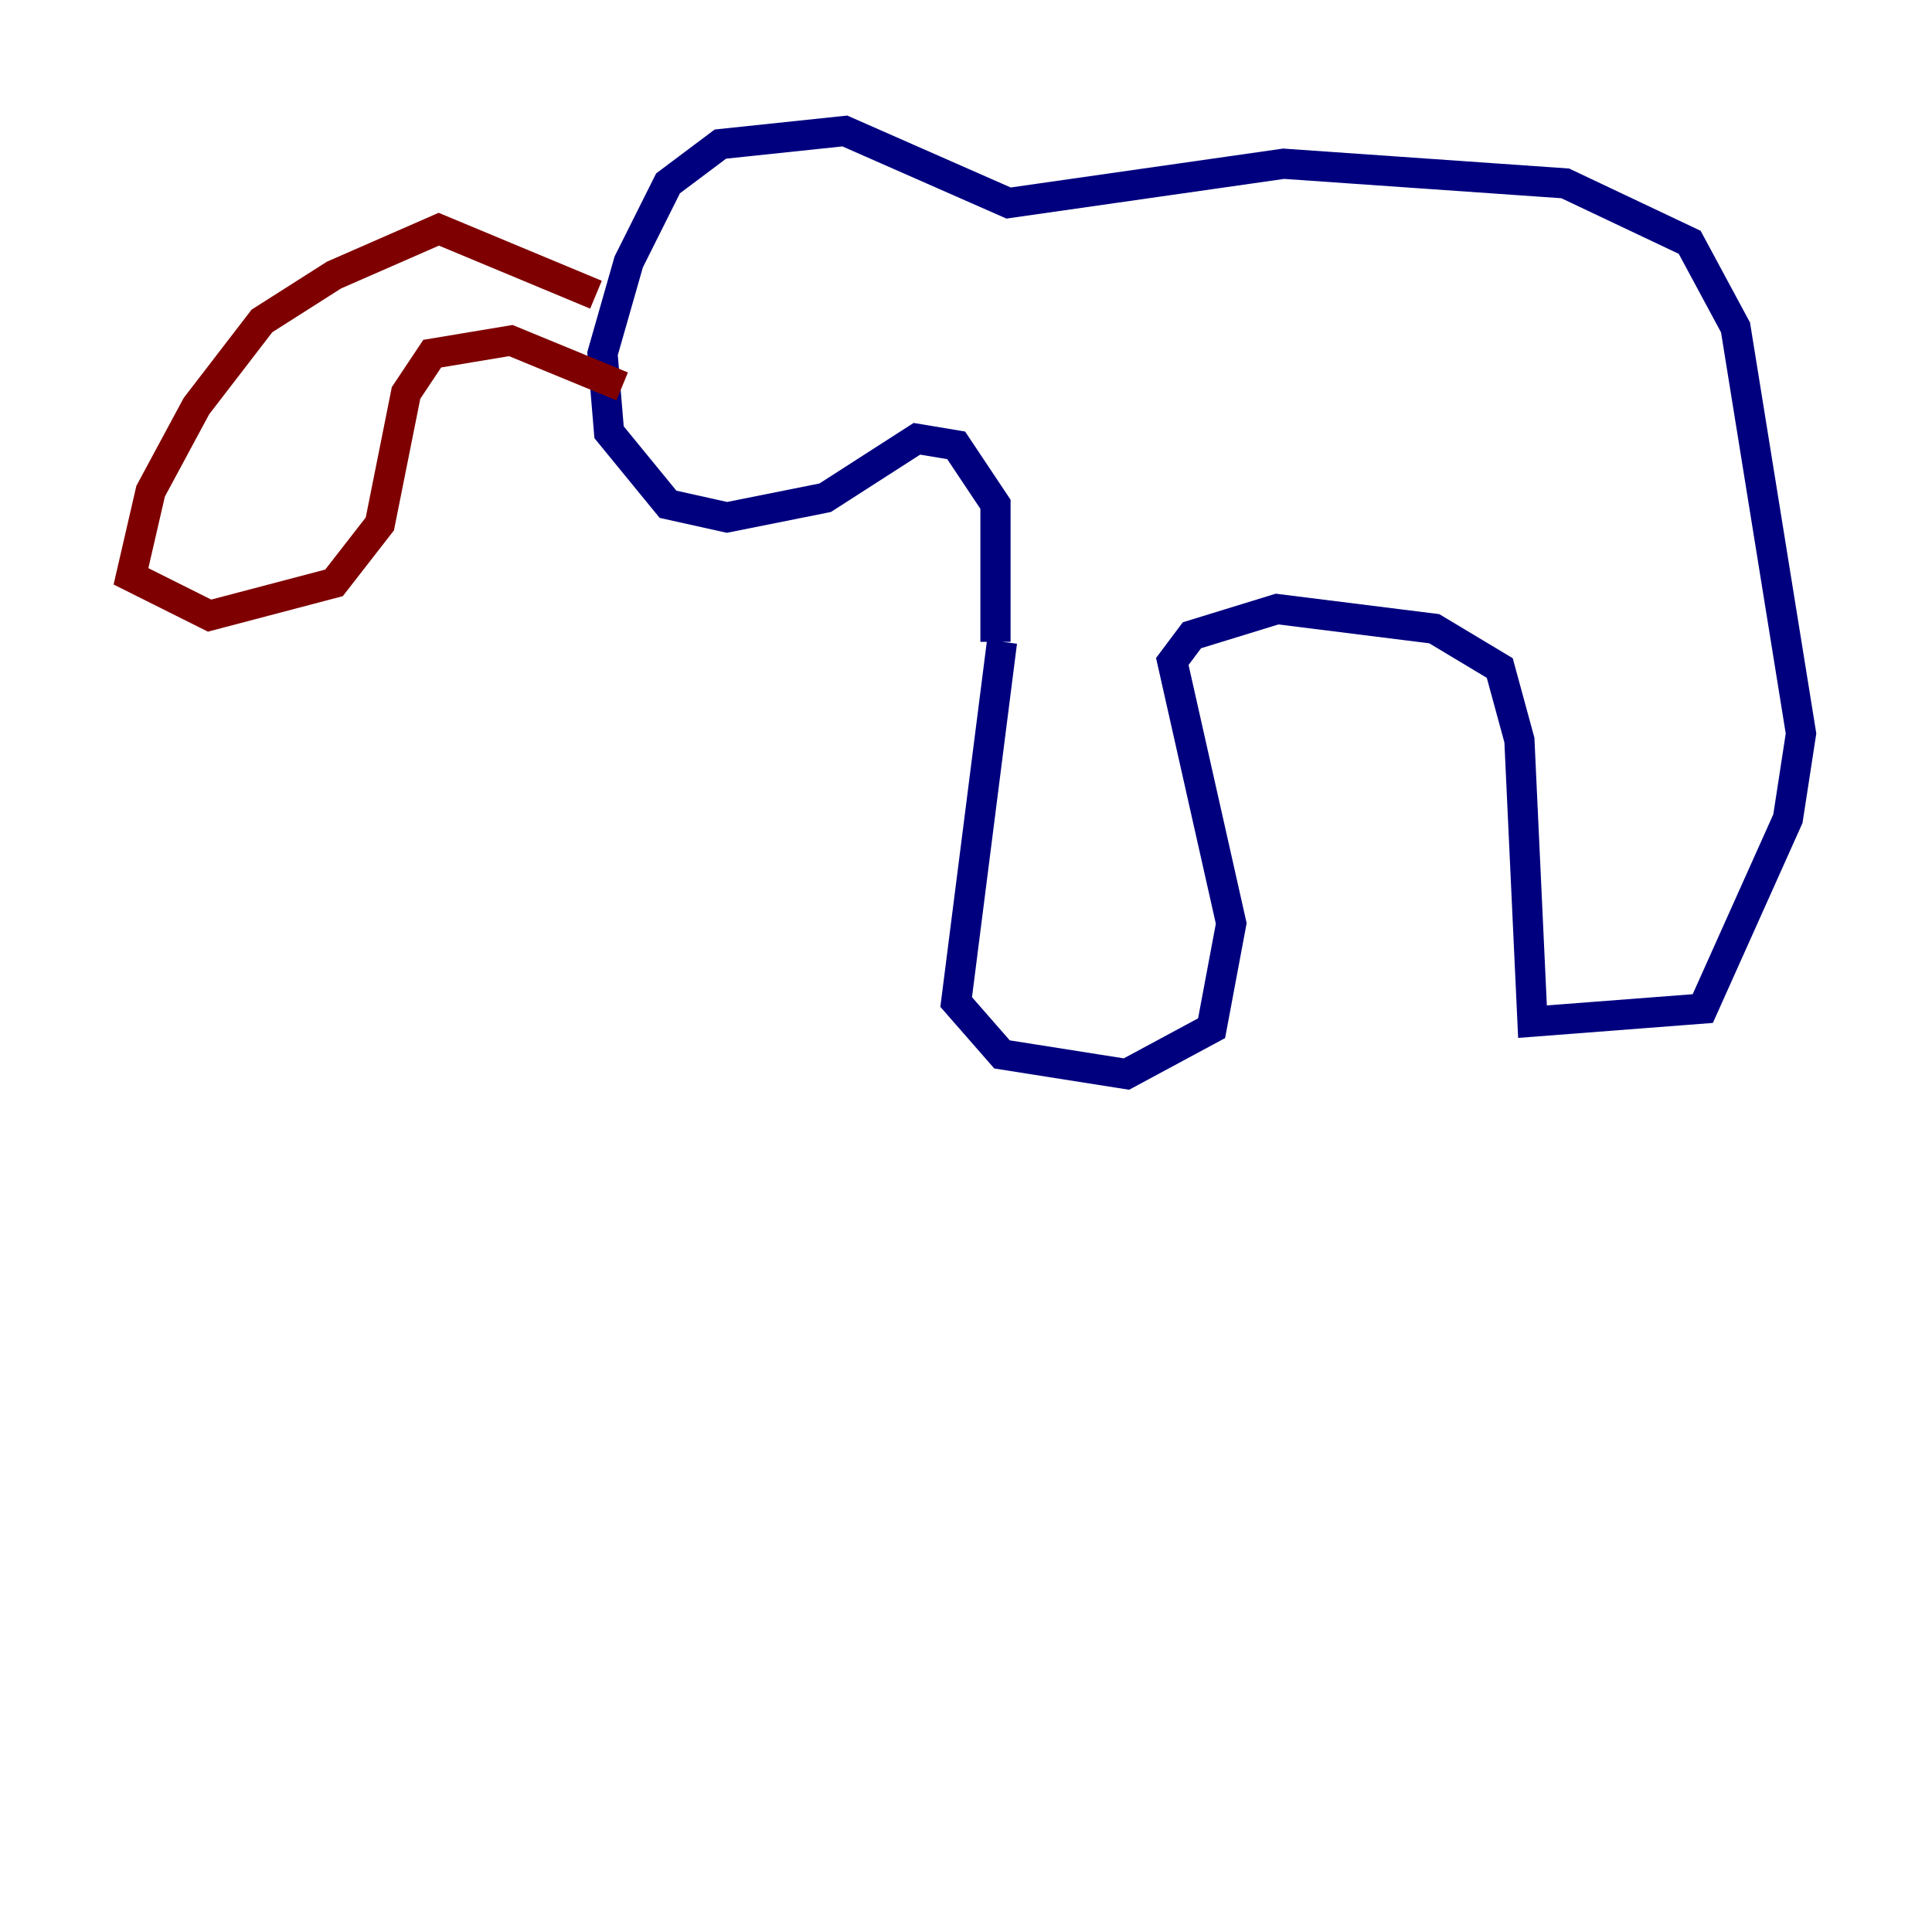 <?xml version="1.0" encoding="utf-8" ?>
<svg baseProfile="tiny" height="128" version="1.2" viewBox="0,0,128,128" width="128" xmlns="http://www.w3.org/2000/svg" xmlns:ev="http://www.w3.org/2001/xml-events" xmlns:xlink="http://www.w3.org/1999/xlink"><defs /><polyline fill="none" points="66.386,42.522 63.349,66.386 66.386,69.858 74.63,71.159 80.271,68.122 81.573,61.18 77.668,43.824 78.969,42.088 84.61,40.352 95.024,41.654 99.363,44.258 100.664,49.031 101.532,67.688 112.814,66.82 118.454,54.237 119.322,48.597 114.983,21.695 111.946,16.054 103.702,12.149 85.044,10.848 66.82,13.451 55.973,8.678 47.729,9.546 44.258,12.149 41.654,17.356 39.919,23.43 40.352,28.637 44.258,33.41 48.163,34.278 54.671,32.976 60.746,29.071 63.349,29.505 65.953,33.41 65.953,42.522" stroke="#00007f" stroke-width="2" /><polyline fill="none" points="39.485,19.525 29.071,15.186 22.129,18.224 17.356,21.261 13.017,26.902 9.98,32.542 8.678,38.183 13.885,40.786 22.129,38.617 25.166,34.712 26.902,26.034 28.637,23.43 33.844,22.563 41.22,25.6" stroke="#7f0000" stroke-width="2" /></svg>